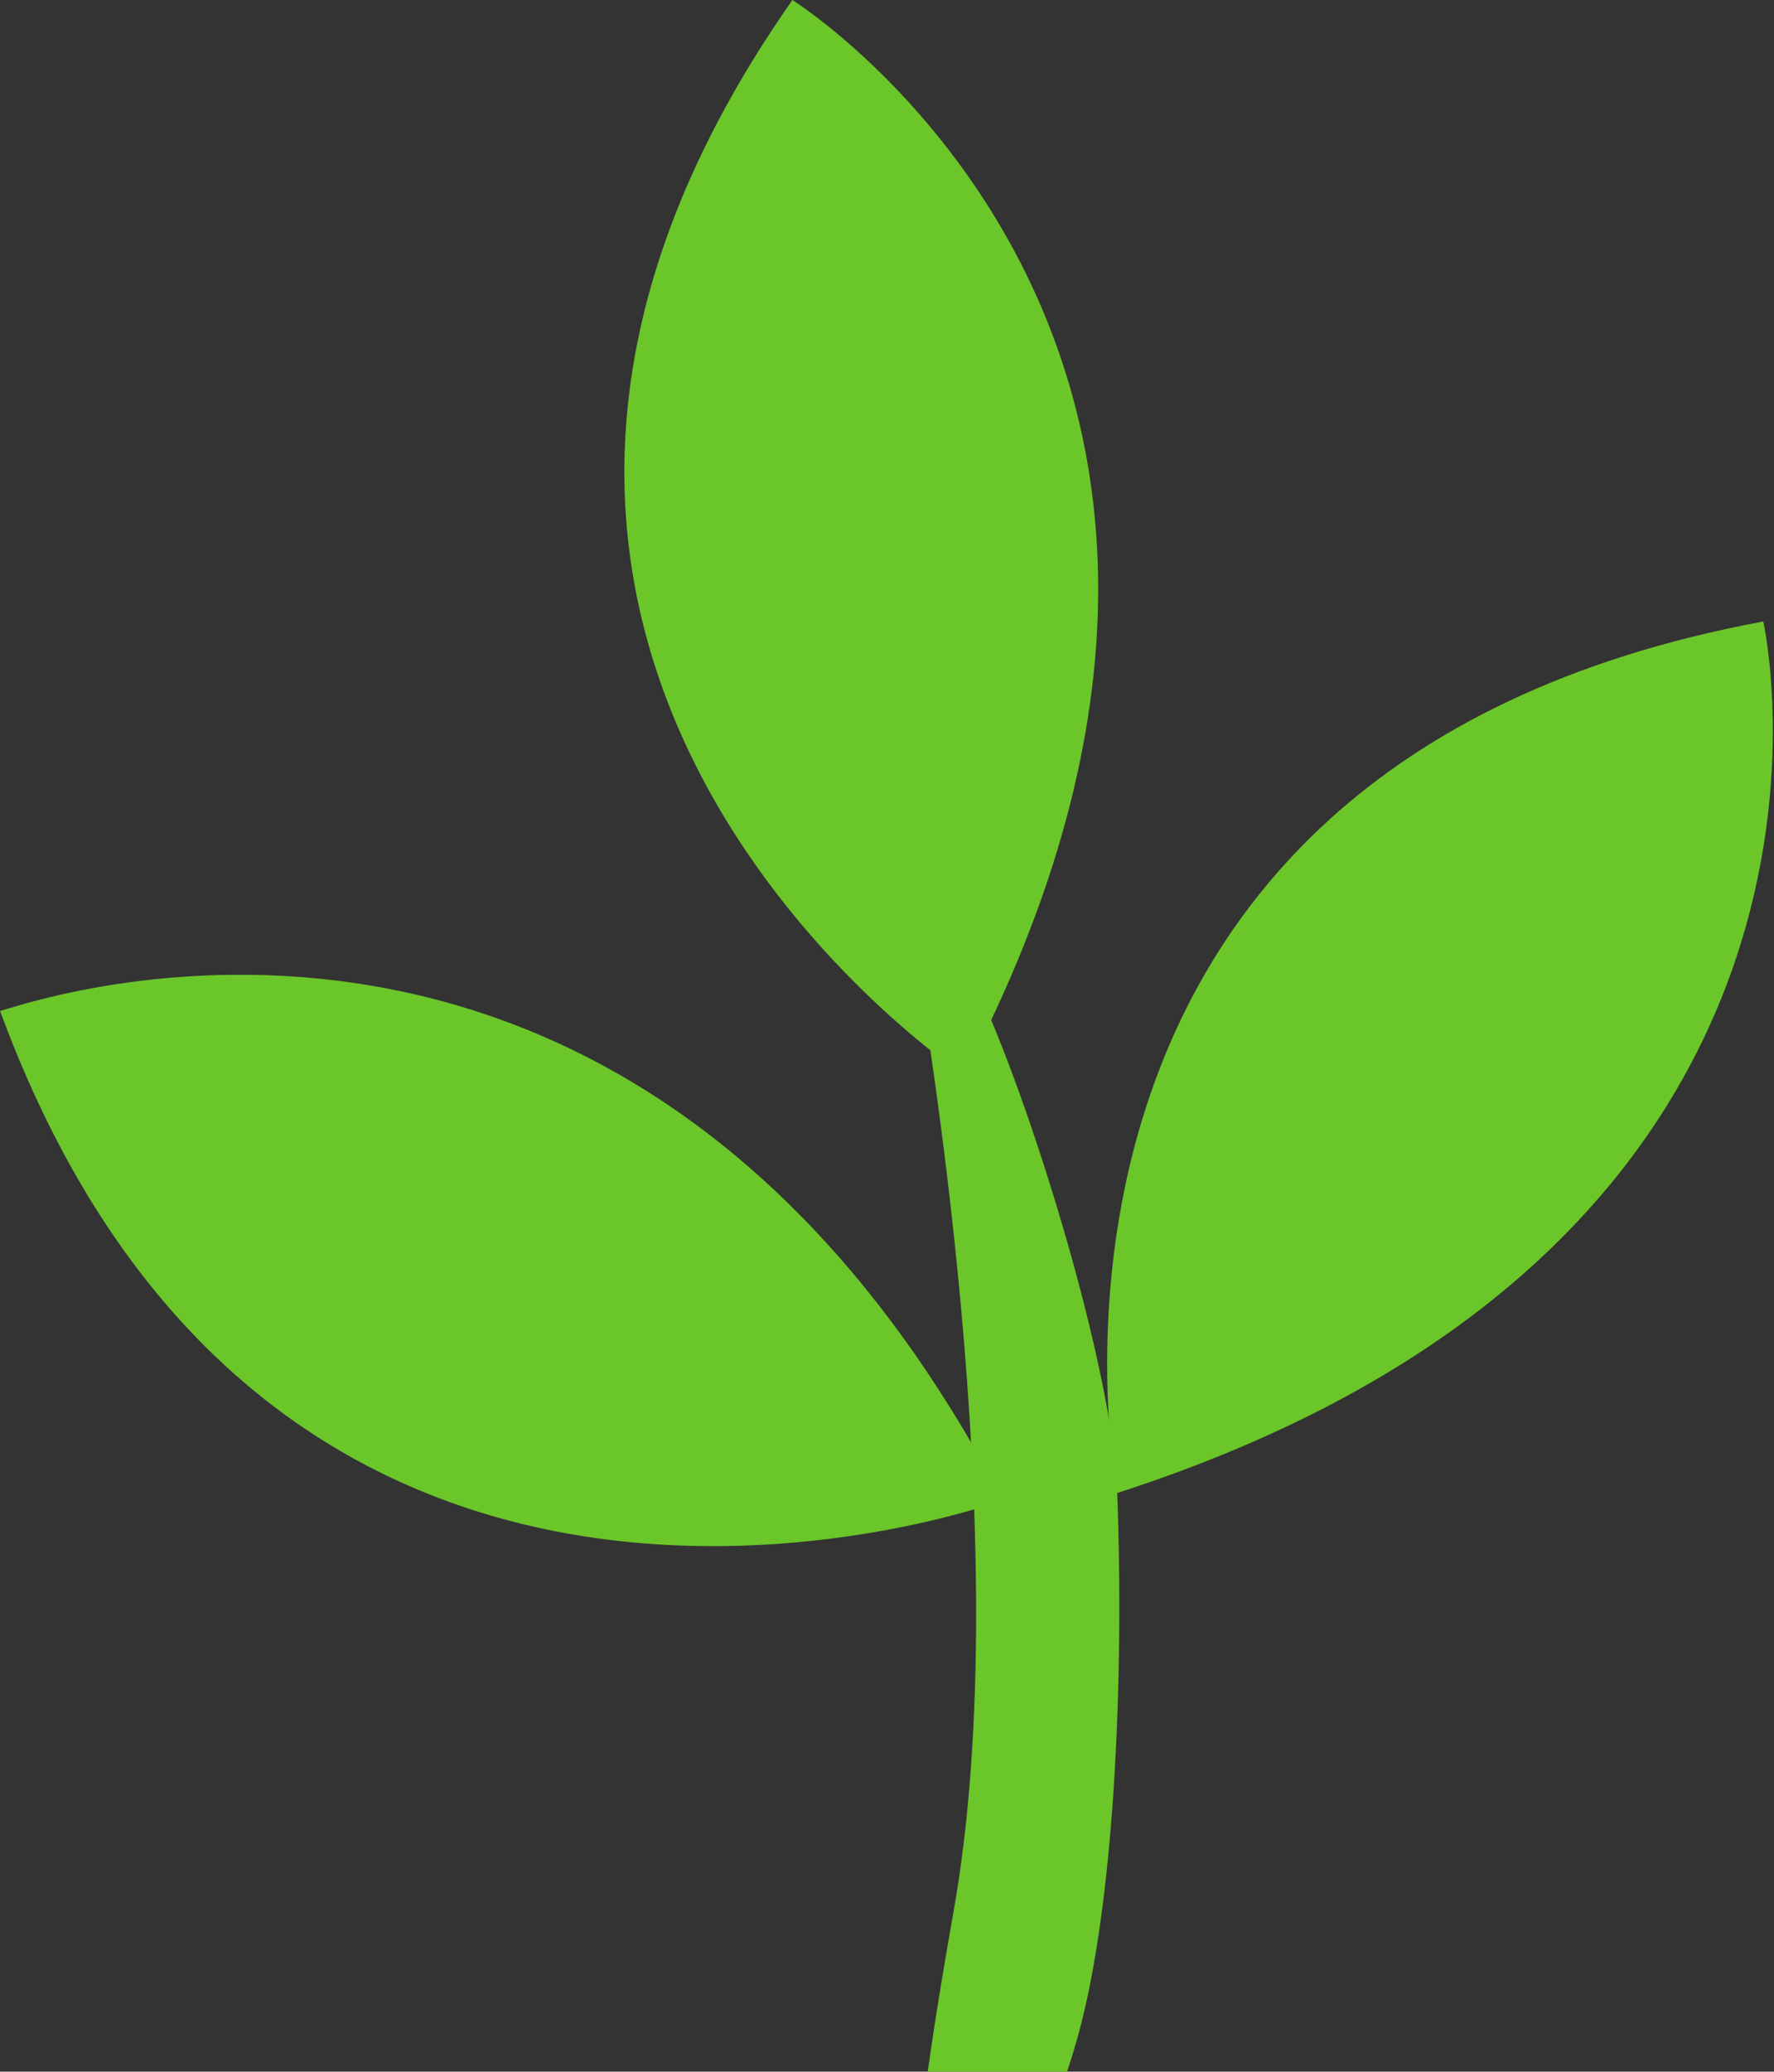 <?xml version="1.0" encoding="utf-8"?>
<!-- Generator: Adobe Illustrator 23.0.1, SVG Export Plug-In . SVG Version: 6.00 Build 0)  -->
<svg version="1.1" xmlns="http://www.w3.org/2000/svg" xmlns:xlink="http://www.w3.org/1999/xlink" x="0px" y="0px" width="49.7px"
	 height="58px" viewBox="0 0 49.7 58" style="enable-background:new 0 0 49.7 58;" xml:space="preserve">
<rect x="0" y="0" width="49.7" height="58" fill="#333333" stroke="none"/>
<style type="text/css">
	.st0{fill:#FFFFFF;}
	.st1{clip-path:url(#SVGID_2_);}
	.st2{fill:#6BC62A;}
	.st3{clip-path:url(#SVGID_4_);}
	.st4{fill:none;stroke:#7A6356;stroke-width:3;stroke-linecap:round;stroke-linejoin:round;stroke-miterlimit:10;}
	.st5{fill:#7A6356;}
	.st6{fill:#FFFFFF;stroke:#7A6356;stroke-width:3;stroke-linecap:round;stroke-linejoin:round;stroke-miterlimit:10;}
	.st7{fill:#009380;}
	.st8{fill:url(#SVGID_5_);}
	.st9{fill:url(#SVGID_6_);}
	.st10{fill:#A60C17;}
	.st11{fill:url(#SVGID_7_);}
	.st12{fill:#E02229;}
	.st13{opacity:0.88;fill:#D50000;enable-background:new    ;}
	.st14{fill:url(#SVGID_8_);}
	.st15{fill:#491B02;}
	.st16{fill:url(#SVGID_9_);}
	.st17{fill:url(#SVGID_10_);}
	.st18{fill:url(#SVGID_11_);}
	.st19{fill:#680200;}
	.st20{fill:#A30B05;}
	.st21{fill:#FF5B56;}
	.st22{fill:#A40000;}
	.st23{opacity:0.5;fill:#D50000;enable-background:new    ;}
	.st24{fill:#6A1100;}
	.st25{opacity:0.43;fill:#FFFFFF;enable-background:new    ;}
	.st26{fill:#006325;}
	.st27{fill:#004B25;}
	.st28{fill:url(#SVGID_12_);}
	.st29{fill:url(#SVGID_13_);}
	.st30{fill:#00923D;}
	.st31{opacity:0.4;fill:#006830;enable-background:new    ;}
	.st32{fill:#006830;}
	.st33{fill:url(#SVGID_14_);}
	.st34{fill:#D6E000;}
	.st35{opacity:0.5;fill:#00923D;enable-background:new    ;}
	.st36{fill:none;stroke:#000000;stroke-width:2;stroke-linecap:round;stroke-linejoin:round;stroke-miterlimit:10;}
	.st37{fill:#00962B;}
	.st38{fill:url(#SVGID_15_);}
	.st39{fill:url(#SVGID_16_);}
	.st40{fill:url(#SVGID_17_);}
	.st41{fill:url(#SVGID_18_);}
	.st42{fill:url(#SVGID_19_);}
	.st43{fill:url(#SVGID_20_);}
	.st44{fill:url(#SVGID_21_);}
	.st45{clip-path:url(#SVGID_23_);}
	.st46{fill:url(#SVGID_24_);}
	.st47{fill:url(#SVGID_25_);}
	.st48{fill:url(#SVGID_26_);}
	.st49{clip-path:url(#SVGID_28_);}
	.st50{fill:url(#SVGID_29_);}
	.st51{fill:url(#SVGID_30_);}
	.st52{fill:url(#SVGID_31_);}
</style>
<g id="Layer_2">
	<rect x="-1243" y="-441.9" class="st0" width="1146.2" height="404.9"/>
</g>
<g id="green">
	<g>
		<defs>
			<rect id="SVGID_1_" x="-581.3" y="-232.6" width="49.7" height="58"/>
		</defs>
		<clipPath id="SVGID_2_">
			<use xlink:href="#SVGID_1_"  style="overflow:visible;"/>
		</clipPath>
		<g class="st1">
			<path class="st2" d="M-550-190.8c0,0-4-20.3,18.1-24.4C-531.9-215.2-528-197.9-550-190.8z"/>
			<path class="st2" d="M-553.2-190.6c0,0-20.3,7.5-28.1-13.7C-581.3-204.2-563.9-211-553.2-190.6z"/>
			<path class="st2" d="M-554.3-202.5c0,0-17.7-11.7-4.8-30.1C-559.1-232.6-543.6-223-554.3-202.5z"/>
			<g>
				<path class="st2" d="M-555.5-205.1c0,0,0.4-2.1,1.3-0.4c1.6,3.1,4.1,11.2,4.2,14.7c0.2,5.4-0.1,11.6-1.1,15.2
					c-1,3.6-2.8,6.5-4.5,8.3c-1.6,1.8-3,2.5-3.1,2.4c-0.1-0.1,1-1.1,2.4-2.9c1.4-1.8-0.5,1.2,1.7-11.2
					C-552.7-189.5-555.6-205.1-555.5-205.1z"/>
			</g>
		</g>
	</g>
	<g>
		<defs>
			<rect id="SVGID_3_" width="49.7" height="58"/>
		</defs>
		<clipPath id="SVGID_4_">
			<use xlink:href="#SVGID_3_"  style="overflow:visible;"/>
		</clipPath>
		<g class="st3">
			<path class="st2" d="M31.3,41.8c0,0-4-20.3,18.1-24.4C49.4,17.4,53.3,34.7,31.3,41.8z"/>
			<path class="st2" d="M28.1,42c0,0-20.3,7.5-28.1-13.7C0,28.4,17.4,21.6,28.1,42z"/>
			<path class="st2" d="M27,30.1c0,0-17.7-11.7-4.8-30.1C22.2,0,37.7,9.7,27,30.1z"/>
			<g>
				<path class="st2" d="M25.8,27.5c0,0,0.4-2.1,1.3-0.4c1.6,3.1,4.1,11.2,4.2,14.7c0.2,5.4-0.1,11.6-1.1,15.2
					c-1,3.6-2.8,6.5-4.5,8.3c-1.6,1.8-3,2.5-3.1,2.4c-0.1-0.1,1-1.1,2.4-2.9c1.4-1.8-0.5,1.2,1.7-11.2
					C28.6,43.1,25.7,27.5,25.8,27.5z"/>
			</g>
		</g>
	</g>
</g>
<g id="fire">
</g>
<g id="Layer_1">
	<line class="st4" x1="-770.3" y1="-283" x2="-552.7" y2="-283"/>
	<circle class="st5" cx="-661.5" cy="-306.3" r="3.8"/>
	<path class="st5" d="M-654.2-326.7c-3.4-4.1-5.8-11.8-6.9-15.2c-0.1-0.5-0.8-0.5-1,0c-0.8,3-2.9,9.3-6.9,14.7
		c-3.7,5,0.4,12.3,7.3,12.3c0,0,0,0,0.1,0c0,0,0,0,0.1,0C-654.7-314.9-650.3-321.9-654.2-326.7z M-660.8-317.9
		c-3.4,0.6-6.2-2.3-5.7-5.7c0.3-2,2-3.7,4-4c3.4-0.6,6.2,2.3,5.7,5.7C-657.1-319.9-658.7-318.2-660.8-317.9z"/>
	<line class="st4" x1="-661.5" y1="-283" x2="-661.5" y2="-316.1"/>
	<circle class="st6" cx="-661.5" cy="-283.5" r="12"/>
	<g>
		<path class="st7" d="M-600.6-173.1c9.5,17.3,27,28.8,47,28.8s37.5-11.6,47-28.8H-600.6z"/>
		<polygon class="st4" points="-553.6,-281.3 -600.9,-173.1 -506.3,-173.1 		"/>
		<circle class="st2" cx="-553.6" cy="-281.9" r="6.5"/>
	</g>
	<g>
		<linearGradient id="SVGID_5_" gradientUnits="userSpaceOnUse" x1="-816.408" y1="-158.661" x2="-722.473" y2="-158.661">
			<stop  offset="0" style="stop-color:#FF3A2D"/>
			<stop  offset="1" style="stop-color:#D50000"/>
		</linearGradient>
		<path class="st8" d="M-816.4-173.1c9.5,17.3,27,28.8,47,28.8s37.5-11.6,47-28.8H-816.4z"/>
		<polygon class="st4" points="-769.4,-281.3 -816.8,-173.1 -722.1,-173.1 		"/>
		<linearGradient id="SVGID_6_" gradientUnits="userSpaceOnUse" x1="-775.968" y1="-281.867" x2="-762.913" y2="-281.867">
			<stop  offset="0" style="stop-color:#FF3A2D"/>
			<stop  offset="1" style="stop-color:#D50000"/>
		</linearGradient>
		<circle class="st9" cx="-769.4" cy="-281.9" r="6.5"/>
	</g>
	<g>
		<path class="st10" d="M-953.8-234.9c0,0-0.2-1.8-9.7-1.8c-4.9,0-10.3-1.8-10.9-6.7c-1.1-8.8,9.7-19.4,22.5-29.1
			c12.8-9.7-29.1-16.4-37.6-12.1c-8.5,4.2-27.9,36.4-28.5,44.3c-0.6,7.9,10.9,20,10.9,20l14.6-3L-953.8-234.9z"/>
		<path class="st10" d="M-1058.8-183.9c-0.7-1.8-0.8-18.3,1.2-17.6s13,0.3,13,0.3s-15-17.2-12.4-18.5c2.7-1.3,23.9-1.3,22.7-4.4
			c-1.2-3-22.4-8.8-19.8-10.1c2.6-1.3,9.7-14.2,9.7-14.2s-18.6-1.4-16.9-2.6c1.7-1.2,11.5-10.2,11.5-10.2l-13.4-12.9l13.3-6.1
			c0,0-7-15-5.2-15.2l26.7,2.2l6.7,99L-1058.8-183.9"/>
		<path class="st10" d="M-1058.8-183.9l-10.3-9.1l-8.6,16l-2.9-15.4l-14.2,3.1l-4-11l-6.7,6.7c0,0,20,20,26.7,25.5
			c6.7,5.5,27.3,3,27.3,3L-1058.8-183.9z"/>
		
			<linearGradient id="SVGID_7_" gradientUnits="userSpaceOnUse" x1="-966.149" y1="762.853" x2="-880.068" y2="762.853" gradientTransform="matrix(0.991 -0.137 -0.137 -0.991 54.606 363.445)">
			<stop  offset="0" style="stop-color:#E6E6E6"/>
			<stop  offset="1" style="stop-color:#FF9300"/>
		</linearGradient>
		<path class="st11" d="M-994.9-246.6l6.1,2.8l-1.1-8.2l7.5,3.8l-1-7.9c0,0,6.2,2.3,7.2,1.8s2.9-7.1,2.9-7.1l4.4,2.2l1.7-5.4l5,4.7
			l2.4-5.5l4.3,0.9l1-6.2l8.7,3.6l2.2-7.2l6.1,4.4l0.1-9.2c0,0,8.2,7.2,8,6c-0.1-1.2-0.9-8.7-0.9-8.7s8.5,5.5,8.2,4.8
			c-0.3-0.7-3-12.1-3-12.1l-8.9-0.2l-71.5,37.6L-994.9-246.6z"/>
		<path class="st12" d="M-994.4-158.6c0,0-6.7,16.7-7.3,20.4c-0.6,3.6,9.3,5.3,10.2,7.9c0.9,2.6-6.4,1.2-6.4,1.2s-2.5,2.4-4.8,1.8
			c-1.5-0.4-8.3-0.9-12.9-1.3c-2.3-0.2-4-2.3-3.7-4.6l2.8-20.3C-1016.5-153.4-995.8-168-994.4-158.6z"/>
		<path class="st13" d="M-1018.7-138c0,0,9.1-7.5,14.6-9.3s3.9,4.2,3.9,4.2l5.8-15.7c0,0-19.7,3.1-20.2,3.7s-3.1,5.1-3.1,5.1
			L-1018.7-138z"/>
		<g>
			
				<linearGradient id="SVGID_8_" gradientUnits="userSpaceOnUse" x1="-1073.25" y1="729.886" x2="-879.802" y2="729.886" gradientTransform="matrix(0.991 -0.137 -0.137 -0.991 54.606 363.445)">
				<stop  offset="0" style="stop-color:#FF3A2D"/>
				<stop  offset="1" style="stop-color:#D50000"/>
			</linearGradient>
			<path class="st14" d="M-995.4-195.9c1.7,5.6,5.9,17.6,6.8,26.4c0.9,8.8-6.6,16.7-14.7,19.3c-8.1,2.6-12.6,3.3-19.9,5.6
				c-4.1,3.9-8.9,7.3-12.7,11.7c5.1,0.9,11.6,2,15,6.2c-1.6,1.7-3.4,2.8-5.6,3.1c-3.5,0.5-5.6,0.8-9.4,1.3
				c-2.6,0.3-6.9-0.3-10.7-0.6c-2.8-0.2-4.9-2.6-5-5.4c-0.1-5.1,0.4-9.7-0.1-15.3c-25.1-1.8-37.8-29.4-53.9-50
				c10.2-0.6,23.3,17.4,33.4,17s31.8-29,35.4-39.2s-8.8-26.3-13.5-40.4c-4.7-14.2-7.7-24.6,10-38.1c17.7-13.5,65.5-48,82.3-36.3
				c16.8,11.8,41.6,33.9,31.9,45.2c-9.6,11.3-72.3,27.4-74.2,47.4c-1.9,20,4.4,12.1,12.5,9.4c7.4-2.4,29.2-11.4,34-6.5
				c4.8,4.9-12.7,8.4-27.8,11.8c-14.3,3.2-19.3,10.1-20.9,10.3c-1.6,0.2,3.9,6.8,4.8,9.6C-996.6-200.7-997.1-201.4-995.4-195.9z"/>
		</g>
		<path class="st15" d="M-996.3-128.8c0,0-0.6-4.1,1-4c1.6,0.1,4.6,1.9,5.2,3.1C-989.6-128.5-996.3-128.8-996.3-128.8z"/>
		<path class="st15" d="M-1003.6-127.4c0,0-0.6-3.5,1.8-3.5c2.4,0,5.5,1.2,6.1,3C-995.1-126.1-1003.6-127.4-1003.6-127.4z"/>
		<path class="st15" d="M-1024.3-124.7c0,0-0.6-4.1,1-4s4.6,1.9,5.2,3.1C-1017.5-124.4-1024.3-124.7-1024.3-124.7z"/>
		<path class="st15" d="M-1031.5-123.3c0,0-0.6-3.5,1.8-3.5s5.5,1.2,6.1,3C-1023-122-1031.5-123.3-1031.5-123.3z"/>
		<path class="st13" d="M-1023-145c0,0-27.3,1.2-28.5,0.6c-1.2-0.6,0.4,10.9,0.2,13.3s4.7-3.6,13.8-6.6
			C-1028.4-140.7-1023-145-1023-145z"/>
		<g>
			
				<linearGradient id="SVGID_9_" gradientUnits="userSpaceOnUse" x1="-947.683" y1="416.489" x2="-844.619" y2="416.489" gradientTransform="matrix(0.993 -0.116 -0.101 -0.863 20.612 -0.674)">
				<stop  offset="0.152" style="stop-color:#FF3A2D"/>
				<stop  offset="0.191" style="stop-color:#FF462A"/>
				<stop  offset="0.402" style="stop-color:#FF811B"/>
				<stop  offset="0.595" style="stop-color:#FFB00F"/>
				<stop  offset="0.766" style="stop-color:#FFD207"/>
				<stop  offset="0.906" style="stop-color:#FFE702"/>
				<stop  offset="1" style="stop-color:#FFEE00"/>
			</linearGradient>
			<path class="st16" d="M-962.9-251.8c0-0.1,0-0.2,0.1-0.2c1.9-0.9,27.6-13.6,37-15.2c11.3-1.9,21-0.7,26.6-5.5
				c3.9-3.3,4.4-6.3,4.4-7.6c0-0.2,0.3-0.3,0.4-0.1c1.2,1.9,4.1,7.3,1.8,10.5c-2.1,2.9-4.6,5.3-6.1,6.5c-0.2,0.2,0,0.4,0.2,0.3
				c3-1.4,10.5-4.8,14.8-5.6c7.6-1.4,18.1,1.6,22.8,4.2c0.6,0.3,0.4,1.2-0.3,1.3c-3.4,0.3-10.2,1.4-13.7,5.3
				c-4.8,5.3-21.6,27-40.1,23.6C-933.3-237.6-962.7-246.3-962.9-251.8z"/>
			
				<linearGradient id="SVGID_10_" gradientUnits="userSpaceOnUse" x1="-942.249" y1="411.517" x2="-876.307" y2="411.517" gradientTransform="matrix(0.993 -0.116 -0.101 -0.863 20.612 -0.674)">
				<stop  offset="0.152" style="stop-color:#FF5A19"/>
				<stop  offset="1" style="stop-color:#FFEE00"/>
			</linearGradient>
			<path class="st17" d="M-957.3-250.7c0,0,30-12.5,42.3-8.4c12.3,4.1,13.7,10,20.7,8c11.3-3.3-8.6,10.3-20.6,8.6
				C-926.9-244.3-957.3-250.7-957.3-250.7z"/>
			
				<linearGradient id="SVGID_11_" gradientUnits="userSpaceOnUse" x1="-940.456" y1="412.293" x2="-889.958" y2="412.293" gradientTransform="matrix(0.993 -0.116 -0.101 -0.863 20.612 -0.674)">
				<stop  offset="0.152" style="stop-color:#FFB02A"/>
				<stop  offset="0.939" style="stop-color:#FFEE00"/>
			</linearGradient>
			<path class="st18" d="M-955.5-251c0,0,21.5-5.6,28.8-5.6c7.3-0.1,10.6,2.3,16.2,4.3c1.3,0.5,4.3,1,5.8,1.3c0.3,0,0.3,0.4,0.1,0.5
				c-2.1,1-8.4,3.9-14.4,4.9C-926.5-244.3-955.5-251-955.5-251z"/>
		</g>
		<g>
			<path class="st19" d="M-1001.4-263.4c0,0-3.2-1.9-6.4-2.4c-3.2-0.5-8.1-0.6-8.1-0.6l1.7-0.9c0,0-0.7-0.2-1.5-1.1
				c-0.7-0.7-1.8-3.1-1.8-3.1s3.5,0.4,7.4,0.8c5.5,0.7,8.2,3.8,8.2,3.8h-1.1C-1003-266.8-1001.6-264.7-1001.4-263.4z"/>
			<path class="st20" d="M-1003.4-267.6c0,0-1.6-1.5-4.8-2.3c-3.2-0.8-7-0.9-7-0.9l2.7,1l-3.2-0.5c0,0,1.7,1,4.9,1.6
				c3.2,0.6,7.3,2.3,7.3,2.3l-0.8-1.4L-1003.4-267.6z"/>
		</g>
		<path class="st10" d="M-1002.3-204.6c0,0,0.8,0.3,5.4,0.6s6-7.3,9-8s1.1,5.9,1.6,6.6c0.4,0.7,1.5-4.1,1.5-4.1s0.1,4.3,0.8,3.9
			c0.7-0.4,1-5.4,1-5.4s1.2,8.3,2.1,2.5c1-5.8-3.4-7.7-6.1-8.6c-2.7-0.9-6.9,7.1-9.6,7.8c-2.6,0.6-6.7-2.8-6.7-2.8L-1002.3-204.6z"
			/>
		<g>
			<circle cx="-1007.7" cy="-258.3" r="4.2"/>
			<circle class="st0" cx="-1007.4" cy="-259.1" r="1.5"/>
			<circle class="st0" cx="-1009" cy="-256.6" r="0.7"/>
		</g>
		<path class="st10" d="M-1027.4-198.9c0,0,0.8,0.1,5.3-1s3.5-8.8,6.1-10.3c2.6-1.5,2.8,5.3,3.5,5.9c0.6,0.6,0.2-4.4,0.2-4.4
			s1.4,4.1,1.9,3.5c0.6-0.6-0.7-5.5-0.7-5.5s3.6,7.5,2.8,1.7c-0.8-5.8-5.5-6.3-8.4-6.3c-2.9,0-4.5,8.9-6.8,10.3
			c-2.3,1.4-7.3-0.6-7.3-0.6L-1027.4-198.9z"/>
		<g>
			<path class="st21" d="M-961.1-292.4c3.2,6.1,7.8,10.1,10.2,8.8c2.5-1.3,1.9-7.3-1.3-13.4c-3.2-6.1-7.8-10.1-10.2-8.8
				C-964.8-304.5-964.2-298.5-961.1-292.4z"/>
			<path class="st22" d="M-962-291.8c3.2,6.1,7.8,10.1,10.2,8.8c2.5-1.3,1.9-7.3-1.3-13.4c-3.2-6.1-7.8-10.1-10.2-8.8
				C-965.8-303.9-965.2-297.9-962-291.8z"/>
		</g>
		<g>
			<path class="st21" d="M-945.3-305.3c2.5,4.7,6,7.8,7.9,6.8c1.9-1,1.5-5.7-1-10.4c-2.5-4.7-6-7.8-7.9-6.8
				C-948.2-314.7-947.8-310.1-945.3-305.3z"/>
			<path class="st22" d="M-946.1-304.8c2.5,4.7,6,7.8,7.9,6.8c1.9-1,1.5-5.7-1-10.4c-2.5-4.7-6-7.8-7.9-6.8
				C-949-314.2-948.5-309.6-946.1-304.8z"/>
		</g>
		<g>
			<path class="st23" d="M-959.6-311.5c0,0-4.8-2.5-8.6-0.4c-7.2,4-2.9,14.8-2.9,14.8s-2.3-6.3,4.9-12.2
				C-962.5-312.1-959.6-311.5-959.6-311.5z"/>
			<path class="st24" d="M-959.6-311.5c0,0-5.4,0.7-9.3,5.9c-3.9,5.2-1.2,11-1.2,11s-3.4-6,0.1-11.4
				C-966.5-311.5-959.6-311.5-959.6-311.5z"/>
			<path class="st25" d="M-961.5-309.9c0,0-5.8,3.5-6.8,8.9c-1,5.4,1.9,9.4,1.9,9.4s-4-3.6-3.5-9.5
				C-969.3-307.2-961.5-309.9-961.5-309.9z"/>
		</g>
		<g>
			<path class="st23" d="M-946.1-319c0,0-2.8-1.5-5.1-0.2c-4.3,2.4-1.7,8.8-1.7,8.8s-1.3-3.7,2.9-7.2
				C-947.8-319.4-946.1-319-946.1-319z"/>
			<path class="st24" d="M-946.1-319c0,0-3.2,0.4-5.5,3.5c-2.3,3.1-0.7,6.5-0.7,6.5s-2-3.6,0.1-6.8C-950.2-319-946.1-319-946.1-319z
				"/>
			<path class="st25" d="M-947.3-318c0,0-3.4,2-4,5.2c-0.6,3.2,1.2,5.6,1.2,5.6s-2.4-2.2-2.1-5.6C-951.8-316.4-947.3-318-947.3-318z
				"/>
		</g>
		<path class="st10" d="M-1040-294.4c0,0,11.5-10.3,32.2-19.4c19.7-8.7,29.7-9.1,29.7-9.1s-4.9-12.7,6.7-17.6
			c11.6-4.9-11.5-12.1-22.5,0c-6.9,7.7-10.3-6.7-10.3-6.7l-9.1,21.9l-12.1-3.6l-3.6,18.8l-13.4,1.2L-1040-294.4z"/>
	</g>
	<g>
		<g>
			<path class="st26" d="M-347.7-194.3c0,0-21.9-3.7-22.9,0.4c-0.7,2.9,23.4,2.8,23.4,2.8L-347.7-194.3z"/>
			<path class="st26" d="M-367.7-197.7c0,0-5.9-7.3-6.6-5.1s2.1,5.7,2.1,5.7s-8.1-3.6-9.1-2.4s7.9,4.1,7.4,4.2s-8.8-0.6-8.5,0.6
				c0.2,1.2,8.1,1.3,8.2,1.8s-7.7,1.2-7.2,2.1c0.4,0.9,7.4,0.1,8.2,0.2c0.8,0.1-4.9,2.4-4.5,3.4c0.4,0.9,5.4-1.3,6.3-1.9
				c0.9-0.7,5-0.4,6.5-1.7s0.9-4.5,0-5.3C-365.8-197-367.7-197.7-367.7-197.7z"/>
		</g>
		<path class="st27" d="M-388.3-248.7c4.9,0,12.8,0.5,16.6-1.6c7.7-4.4-14.5-13.5-27.3-23.3c-12.8-9.8,29.1-16.4,37.6-12.1
			s37.7,28.6,38.3,36.5c0.6,7.9-20.7,27.9-20.7,27.9l-14.6-3C-358.3-224.4-397.8-248.7-388.3-248.7z"/>
		
			<linearGradient id="SVGID_12_" gradientUnits="userSpaceOnUse" x1="-397.326" y1="568.813" x2="-349.108" y2="520.595" gradientTransform="matrix(1 0 0 -1 0 276.802)">
			<stop  offset="0" style="stop-color:#FFC76D"/>
			<stop  offset="1" style="stop-color:#E8E3E0"/>
		</linearGradient>
		<path class="st28" d="M-409.3-280.1c0,0-1.5,4.1,0.6,4.6s4.3-1.1,4.3-1.1s-1.1,8.6,1.6,7.5s4.8-2.6,4.8-2.6s-1,5.9,1.6,6.4
			c2.7,0.5,5.4-2.8,5.4-2.8s0,7.1,2.6,7.1s5.7-3.2,5.7-3.2s-2.5,5.3,1.8,5.9c4.3,0.5,5.4-1.6,5.4-1.6s0.5,4.4,3.2,4.8
			c3.7,0.5,5.1-1.9,5.1-1.9s3,4,4,3.5c1.1-0.5,5.9-2.7,5.9-2.7s-0.5,3.7,2.1,3.7s7-3.7,7-3.7s0,3.7,2.1,3.2s3.7-3.7,3.7-3.7
			s1.1,2.7,3.2,2.1c2.1-0.5,4.3-4.3,4.3-4.3L-409.3-280.1z"/>
		
			<linearGradient id="SVGID_13_" gradientUnits="userSpaceOnUse" x1="-431.868" y1="387.381" x2="-372.583" y2="381.206" gradientTransform="matrix(1 2.982325e-02 2.982325e-02 -1 29.396 157.335)">
			<stop  offset="0" style="stop-color:#FFC76D"/>
			<stop  offset="1" style="stop-color:#E8E3E0"/>
		</linearGradient>
		<path class="st29" d="M-331.6-235.9c0,0-3.2-7.5-6.4-5.4c-2.9,1.9-1.6,4.3-1.6,4.3s-1.6-3.7-3.7-2.1c-2.1,1.6-2.1,4.3-2.1,4.3
			s-1-5.3-3.7-3.2c-2.7,2.1-2.8,5.1-2.8,5.1s0.2-5.6-2.5-4.6s-2.2,2.8-2.2,2.8s-0.4-4.4-3.1-3.4s-3.3,2.1-3.3,2.1s-0.9-5.2-3.1-3.2
			c-2.2,2.1-2.7,2.5-2.7,2.5s0.6-5.1-2.1-4.6s-3.7,1.7-3.7,1.7s1.6-3.8-1.6-3.9c-3.2-0.1-3,1.9-3,1.9s0.4-6.1-2.3-4.1
			c-2.7,2.1-3,2.3-3,2.3s4.3-8.3,0.9-8.2c-3.4,0.1-3.8,5.4-3.8,5.4s1.6-7.5-0.5-7s-1.2,5.4-1.2,5.4s10.9,10.6,11.9,11.2
			c1,0.6,41.4,12,41.4,12L-331.6-235.9z"/>
		<g>
			<path class="st30" d="M-350.3-155.8c0,0,6.7,16.7,7.4,20.4c0.6,3.6-9.3,5.4-10.2,8c-0.9,2.6,6.4,1.1,6.4,1.1s2.5,2.4,4.8,1.8
				c1.5-0.4,8.3-1,12.9-1.3c2.3-0.2,4-2.3,3.7-4.6l-2.8-20.2C-328.2-150.7-349-165.2-350.3-155.8z"/>
			<path class="st31" d="M-326-135.3c0,0-9.1-7.5-14.6-9.3s-3.9,4.2-3.9,4.2l-5.8-15.7c0,0,19.7,3,20.2,3.6s3.1,5.1,3.1,5.1
				L-326-135.3z"/>
			<path class="st15" d="M-348.3-126c0,0,0.6-4.1-1-4s-4.6,1.9-5.2,3.1C-355.1-125.7-348.3-126-348.3-126z"/>
			<path class="st15" d="M-341.1-124.7c0,0,0.6-3.5-1.9-3.5c-2.4,0-5.5,1.2-6.1,3S-341.1-124.7-341.1-124.7z"/>
		</g>
		<path class="st32" d="M-298.9-177.5c0,0,9.1-22.2,6.4-23.6c-2.7-1.3-10.9-7.2-9.6-10.2c1.2-3,23.5-11.5,20.9-12.8
			c-2.7-1.3-9.6-16.6-9.6-16.6s23.3-5.9,21.6-7.1s-11.5-10.2-11.5-10.2l13.4-12.9l-13.3-6.1c0,0-4.4-13,0.9-16.8
			c5.4-3.7-24.6,1.1-24.6,1.1l-28.4,98"/>
		<path class="st32" d="M-301.1-179.7L-284-193l8.6,12.3l2.9-11.6l13.7,2l4.6-9.9l6.7,6.7c0,0-20,20-26.7,25.5s-27.3,3-27.3,3
			L-301.1-179.7z"/>
		
			<linearGradient id="SVGID_14_" gradientUnits="userSpaceOnUse" x1="-410.78" y1="503.068" x2="-247.58" y2="503.068" gradientTransform="matrix(1 0 0 -1 0 276.802)">
			<stop  offset="0" style="stop-color:#6BC62A"/>
			<stop  offset="1" style="stop-color:#00B53E"/>
		</linearGradient>
		<path class="st33" d="M-280.9-176.6c-31.9-3.1-29.2-27.7-20.1-43.2c0.1-0.1,0.1-0.2,0-0.3c12.8-13.2,26.4-39.3,23.1-48.9
			c-4.3-12.3-76.6-66.1-99.6-61.3c-23,4.8-33.3,48.5-33.3,48.5c4,15.2,49,32.2,68.8,26.5c7.7-2.3,13.5-3.7,16.9,2.9
			c1.8,3.5,0,8.1-18.2,15c-15.5,5.9-39.4-4.5-43.4-10.7c-3.4-5.4-12.9,2.5-3.8,10.1c6,5,20.4,13.9,43.8,20.4
			c-2.2,3.3-5.1,8.3-5.8,10.2c-1,2.8-4.1,8.9-5.9,14.5c-1.7,5.6-5.5,12.6-6.4,21.4c-0.9,8.8,6.9,18.9,14.9,21.5s12.6,3.3,19.9,5.6
			c4.1,3.9,8.9,7.3,12.7,11.7c-5.1,0.9-11.6,2-15,6.2c1.6,1.7,3.4,2.8,5.6,3.1c3.5,0.5,5.6,0.8,9.4,1.3c2.6,0.3,6.9-0.3,10.7-0.6
			c2.8-0.2,4.9-2.6,5-5.4c0.1-5.1-0.4-9.7,0.1-15.3c25.1-1.8,37.8-29.4,53.9-50C-257.7-194.2-270.9-175.6-280.9-176.6z"/>
		<g>
			<path class="st2" d="M-380.3-207.7c0,0-13.3-8.3-4.1-22.6C-384.3-230.4-372.8-223.5-380.3-207.7z"/>
			<path class="st2" d="M-382.3-205.7c0,0-5.8,14.9-21.5,8.3C-403.9-197.4-399.2-210.4-382.3-205.7z"/>
			<path class="st2" d="M-388.9-211.4c0,0-15.6,3.7-19.1-13C-408-224.4-394.7-227.9-388.9-211.4z"/>
			<g>
				<path class="st2" d="M-391-212.1c0-0.1,7.6,1.7,10.7,4.4s6.3,6.1,7.8,8.5s2.1,5,2.2,6.8s-0.2,3-0.3,2.9c-0.1,0-0.1-1.1-0.4-2.9
					c-0.3-1.7-3.9-4.5-5.3-6.7C-377.6-201.4-391-212-391-212.1z"/>
			</g>
		</g>
		<path class="st15" d="M-328.8-124.7c0,0,0.6-4.1-1-4s-4.6,1.9-5.2,3.1C-335.5-124.4-328.8-124.7-328.8-124.7z"/>
		<path class="st15" d="M-321.6-123.3c0,0,0.6-3.5-1.8-3.5s-5.5,1.2-6.1,3S-321.6-123.3-321.6-123.3z"/>
		<path class="st31" d="M-330-144.3c0,0,28.4-0.8,28.4,0.5c0,1.1-0.2,10.9,0,13.4s-4.8-4.2-13.9-7.3S-330-144.3-330-144.3z"/>
		<g>
			<g>
				<path class="st34" d="M-377-286c-3.2,6.1-7.8,10.1-10.2,8.8c-2.5-1.3-1.9-7.3,1.3-13.4c3.2-6.1,7.8-10.1,10.2-8.8
					C-373.3-298.1-373.8-292.1-377-286z"/>
				<path class="st27" d="M-376.1-285.3c-3.2,6.1-7.8,10.1-10.2,8.8c-2.5-1.3-1.9-7.3,1.3-13.4c3.2-6.1,7.8-10.1,10.2-8.8
					C-372.3-297.5-372.9-291.5-376.1-285.3z"/>
			</g>
			<g>
				<path class="st34" d="M-392.8-298.9c-2.5,4.7-6,7.8-7.9,6.8s-1.5-5.7,1-10.4c2.5-4.7,6-7.8,7.9-6.8
					C-389.8-308.3-390.3-303.6-392.8-298.9z"/>
				<path class="st27" d="M-392-298.4c-2.5,4.7-6,7.8-7.9,6.8s-1.5-5.7,1-10.4c2.5-4.7,6-7.8,7.9-6.8S-389.5-303.2-392-298.4z"/>
			</g>
			<g>
				<path class="st35" d="M-378.5-305.1c0,0,4.8-2.5,8.6-0.4c7.2,4,2.9,14.8,2.9,14.8s2.3-6.3-4.9-12.2
					C-375.5-305.7-378.5-305.1-378.5-305.1z"/>
				<path class="st32" d="M-378.5-305.1c0,0,5.4,0.7,9.3,5.9s1.2,11,1.2,11s3.4-6-0.1-11.4C-371.5-305.1-378.5-305.1-378.5-305.1z"
					/>
				<path class="st25" d="M-376.5-303.4c0,0,5.8,3.5,6.8,8.9c1,5.4-1.9,9.4-1.9,9.4s4-3.6,3.5-9.5
					C-368.8-300.8-376.5-303.4-376.5-303.4z"/>
			</g>
			<g>
				<path class="st35" d="M-392-312.6c0,0,2.8-1.5,5.1-0.2c4.3,2.4,1.7,8.8,1.7,8.8s1.3-3.7-2.9-7.2C-390.2-313-392-312.6-392-312.6
					z"/>
				<path class="st32" d="M-392-312.6c0,0,3.2,0.4,5.5,3.5s0.7,6.5,0.7,6.5s2-3.6-0.1-6.8C-387.9-312.6-392-312.6-392-312.6z"/>
				<path class="st25" d="M-390.8-311.6c0,0,3.4,2,4,5.2c0.6,3.2-1.2,5.6-1.2,5.6s2.4-2.2,2.1-5.6
					C-386.2-310-390.8-311.6-390.8-311.6z"/>
			</g>
		</g>
		<g>
			<g>
				<path class="st32" d="M-311-272.4c0,0,2.2,2.9,3,6.1c0.8,3.2,1.4,8,1.4,8l0.7-1.8c0,0,0.3,0.6,1.2,1.4c0.8,0.6,3.2,1.4,3.2,1.4
					s-0.7-3.4-1.6-7.3c-1.2-5.4-4.6-7.8-4.6-7.8l0.1,1.1C-307.5-271.2-309.7-272.3-311-272.4z"/>
				<path class="st30" d="M-306.6-270.9c0,0,1.7,1.5,2.8,4.6c1.1,3.1,1.6,6.9,1.6,6.9l-1.3-2.5l0.8,3.1c0,0-1.2-1.6-2.1-4.7
					c-0.9-3.2-3-7-3-7l1.5,0.7L-306.6-270.9z"/>
			</g>
			<path class="st36" d="M-316.8-265.4c0,0,7.6-0.9,5.3,6"/>
		</g>
		<g>
			<path class="st37" d="M-348.1-198c-4.2-0.3-22.5,2.5-22.2,6.7c0.2,2.9,23.2-4.4,23.2-4.4S-343.9-197.7-348.1-198z"/>
			<path class="st37" d="M-368.7-195.8c0,0-7.9-5.2-7.8-2.9c0.1,2.2,3.7,4.8,3.7,4.8s-8.8-1-9.4,0.5s8.8,1.6,8.3,1.8
				c-0.4,0.2-8.6,2-8,3.1s8.1-1.2,8.4-0.8c0.2,0.4-7,3.4-6.3,4.2s7.1-2.1,7.9-2.2c0.8-0.1-4,3.7-3.2,4.6c0.7,0.8,4.7-2.8,5.4-3.7
				s4.6-1.9,5.7-3.6c1.1-1.7-0.5-4.6-1.6-5.1S-368.7-195.8-368.7-195.8z"/>
		</g>
		<path class="st32" d="M-300-291c0,0-12.3-10.5-33-19.6c-19.7-8.7-33.4-12-33.4-12s0.1-19.7,18.7-24.1c9.1-2.1,24.5,3.8,22,4.8
			c-10.7,4.3-11.4,22.4-2.1,15c8-6.4,20.9,1.1,20.9,1.1s-13.1,8.2-8.6,9.1c5.4,1.1,18.6-2.5,15,1.6c-4.3,4.8-9.6,8.6-9.6,8.6
			s24.1-4.8,19.8,1.1C-294.6-299.5-300-291-300-291z"/>
	</g>
	<g>
		<g>
			<circle class="st5" cx="-27.3" cy="-399.6" r="3.8"/>
		</g>
		<g>
			<path class="st5" d="M-20-419.9c-3.4-4.1-5.8-11.8-6.9-15.2c-0.1-0.5-0.8-0.5-1,0c-0.8,3-2.9,9.3-6.9,14.7
				c-3.7,5,0.4,12.3,7.3,12.3c0,0,0,0,0.1,0c0,0,0,0,0.1,0C-20.5-408.2-16.1-415.1-20-419.9z M-26.6-411.2c-3.4,0.6-6.2-2.3-5.7-5.7
				c0.3-2,2-3.7,4-4c3.4-0.6,6.2,2.3,5.7,5.7C-22.9-413.2-24.5-411.5-26.6-411.2z"/>
		</g>
		<path class="st5" d="M-27.3-410.9c-0.8,0-1.5,0.7-1.5,1.5v19.3h3v-19.3C-25.8-410.2-26.5-410.9-27.3-410.9z"/>
	</g>
	<g>
		<path class="st5" d="M226.1-420.3H8.5c-0.8,0-1.5-0.7-1.5-1.5s0.7-1.5,1.5-1.5h217.6c0.8,0,1.5,0.7,1.5,1.5
			S226.9-420.3,226.1-420.3z"/>
	</g>
	<g>
		
			<linearGradient id="SVGID_15_" gradientUnits="userSpaceOnUse" x1="-813.981" y1="-478.184" x2="-741.489" y2="-478.184" gradientTransform="matrix(-3.274567e-02 -0.999 -0.869 2.845226e-02 -434.501 -1013.29)">
			<stop  offset="0.152" style="stop-color:#FF3A2D"/>
			<stop  offset="0.191" style="stop-color:#FF462A"/>
			<stop  offset="0.402" style="stop-color:#FF811B"/>
			<stop  offset="0.595" style="stop-color:#FFB00F"/>
			<stop  offset="0.766" style="stop-color:#FFD207"/>
			<stop  offset="0.906" style="stop-color:#FFE702"/>
			<stop  offset="1" style="stop-color:#FFEE00"/>
		</linearGradient>
		<path class="st38" d="M4.7-213.3c-0.1,0-0.1,0-0.1-0.1C4-214.7-8.9-229.8-8.5-241.3c0.4-12.1,2.8-27.1,3-29
			c0.3-3.5,4.5,11,5.3,12.1c0.1,0.1,0.3,0,0.3-0.1c-0.9-2.2-1.2-8.2-0.3-12.4c1-4.2,6.1-11.9,8.3-15c0.3-0.4,0.9-0.2,0.9,0.3
			c0,2.3,1,9.8,3.7,12.5c3.7,3.6,11.5,15.2,7.9,27.8C17-232.8,8.9-213.1,4.7-213.3z"/>
		
			<linearGradient id="SVGID_16_" gradientUnits="userSpaceOnUse" x1="-810.228" y1="-480.016" x2="-761.779" y2="-480.016" gradientTransform="matrix(-3.274567e-02 -0.999 -0.869 2.845226e-02 -434.501 -1013.29)">
			<stop  offset="0.152" style="stop-color:#FF5A19"/>
			<stop  offset="1" style="stop-color:#FFEE00"/>
		</linearGradient>
		<path class="st39" d="M5.9-217.1c0,0-7.6-21.5-3.8-29.7s5.4-12.2,4.3-17.1c-1.8-8,10.8,14.4,8.9,22.6
			C13.2-233.2,5.9-217.1,5.9-217.1z"/>
		
			<linearGradient id="SVGID_17_" gradientUnits="userSpaceOnUse" x1="-808.985" y1="-479.192" x2="-774.049" y2="-479.192" gradientTransform="matrix(-3.274567e-02 -0.999 -0.869 2.845226e-02 -434.501 -1013.29)">
			<stop  offset="0.152" style="stop-color:#FFB02A"/>
			<stop  offset="0.939" style="stop-color:#FFEE00"/>
		</linearGradient>
		<path class="st40" d="M5.8-218.3c0,0-2.9-15.1-2.5-20.2c0.3-5,2.3-7.2,4.1-10.9c0.4-0.9,1-2.9,1.3-3.9c0.1-0.2,0.3-0.2,0.4,0
			c0.7,1.5,2.5,6,2.8,10.2C12.5-237.9,5.8-218.3,5.8-218.3z"/>
	</g>
	<g>
		<linearGradient id="SVGID_18_" gradientUnits="userSpaceOnUse" x1="-40.108" y1="-213.613" x2="53.826" y2="-213.613">
			<stop  offset="0" style="stop-color:#FF3A2D"/>
			<stop  offset="1" style="stop-color:#D50000"/>
		</linearGradient>
		<path class="st41" d="M-40.1-228c9.5,17.3,27,28.8,47,28.8s37.5-11.6,47-28.8H-40.1z"/>
		<polygon class="st4" points="6.9,-336.3 -40.5,-228 54.2,-228 		"/>
		<linearGradient id="SVGID_19_" gradientUnits="userSpaceOnUse" x1="0.331" y1="-336.819" x2="13.386" y2="-336.819">
			<stop  offset="0" style="stop-color:#FF3A2D"/>
			<stop  offset="1" style="stop-color:#D50000"/>
		</linearGradient>
		<circle class="st42" cx="6.9" cy="-336.8" r="6.5"/>
	</g>
	<g>
		<path class="st2" d="M123.8-245.8c0,0-4-20.3,18.1-24.4C141.9-270.2,145.7-252.9,123.8-245.8z"/>
		<path class="st2" d="M120.6-245.5c0,0-20.3,7.5-28.1-13.7C92.5-259.2,109.8-266,120.6-245.5z"/>
		<path class="st2" d="M119.4-257.4c0,0-17.7-11.7-4.8-30.1C114.7-287.6,130.1-277.9,119.4-257.4z"/>
		<g>
			<path class="st2" d="M118.3-260.1c0,0,0.4-2.1,1.3-0.4c1.6,3.1,4.1,11.2,4.2,14.7c0.2,5.4-0.1,11.6-1.1,15.2
				c-1,3.6-2.8,6.5-4.5,8.3c-1.6,1.8-3,2.5-3.1,2.4c-0.1-0.1,1-1.1,2.4-2.9c1.4-1.8-0.5,1.2,1.7-11.2
				C121-244.5,118.2-260.1,118.3-260.1z"/>
		</g>
	</g>
	<g>
		<path class="st7" d="M73.2-228c9.5,17.3,27,28.8,47,28.8s37.5-11.6,47-28.8H73.2z"/>
		<polygon class="st4" points="120.2,-336.3 72.8,-228 167.5,-228 		"/>
		<circle class="st2" cx="120.2" cy="-336.8" r="6.5"/>
	</g>
	<g>
		<circle class="st0" cx="13.4" cy="-394.7" r="12"/>
		<path class="st5" d="M13.4-381.2c-7.4,0-13.5-6-13.5-13.5s6-13.5,13.5-13.5s13.5,6,13.5,13.5S20.8-381.2,13.4-381.2z M13.4-405.2
			c-5.8,0-10.5,4.7-10.5,10.5s4.7,10.5,10.5,10.5s10.5-4.7,10.5-10.5S19.2-405.2,13.4-405.2z"/>
	</g>
	<g>
		<polygon class="st4" points="6.5,-166.5 -40.8,-58.3 53.8,-58.3 		"/>
		<linearGradient id="SVGID_20_" gradientUnits="userSpaceOnUse" x1="0" y1="-167.042" x2="13.055" y2="-167.042">
			<stop  offset="0" style="stop-color:#FF3A2D"/>
			<stop  offset="1" style="stop-color:#D50000"/>
		</linearGradient>
		<circle class="st43" cx="6.5" cy="-167" r="6.5"/>
	</g>
	<g>
		<polygon class="st4" points="120.2,-166.5 72.8,-58.3 167.5,-58.3 		"/>
		<circle class="st2" cx="120.2" cy="-167" r="6.5"/>
	</g>
	<linearGradient id="SVGID_21_" gradientUnits="userSpaceOnUse" x1="-40.44" y1="-31.778" x2="53.495" y2="-31.778">
		<stop  offset="0" style="stop-color:#FF3A2D"/>
		<stop  offset="1" style="stop-color:#D50000"/>
	</linearGradient>
	<path class="st44" d="M-40.4-46.2c9.5,17.3,27,28.8,47,28.8s37.5-11.6,47-28.8H-40.4z"/>
	<path class="st7" d="M74.2-45.2c9.5,17.3,27,28.8,47,28.8s37.5-11.6,47-28.8H74.2z"/>
	<g>
		<defs>
			<rect id="SVGID_22_" x="-784.8" y="-231" width="30.1" height="56.3"/>
		</defs>
		<clipPath id="SVGID_23_">
			<use xlink:href="#SVGID_22_"  style="overflow:visible;"/>
		</clipPath>
		<g class="st45">
			
				<linearGradient id="SVGID_24_" gradientUnits="userSpaceOnUse" x1="-843.495" y1="416.437" x2="-771.003" y2="416.437" gradientTransform="matrix(-3.274567e-02 -0.999 -0.869 2.845226e-02 -434.501 -1013.29)">
				<stop  offset="0.152" style="stop-color:#FF3A2D"/>
				<stop  offset="0.191" style="stop-color:#FF462A"/>
				<stop  offset="0.402" style="stop-color:#FF811B"/>
				<stop  offset="0.595" style="stop-color:#FFB00F"/>
				<stop  offset="0.766" style="stop-color:#FFD207"/>
				<stop  offset="0.906" style="stop-color:#FFE702"/>
				<stop  offset="1" style="stop-color:#FFEE00"/>
			</linearGradient>
			<path class="st46" d="M-771.6-158.3c-0.1,0-0.1,0-0.1-0.1c-0.6-1.4-13.5-16.4-13.1-27.9c0.4-12.1,2.8-27.1,3-29
				c0.3-3.5,4.5,11,5.3,12.1c0.1,0.1,0.3,0,0.3-0.1c-0.9-2.2-1.2-8.2-0.3-12.4c1-4.2,6.1-11.9,8.3-15c0.3-0.4,0.9-0.2,0.9,0.3
				c0,2.3,1,9.8,3.7,12.5c3.7,3.6,11.5,15.2,7.9,27.8C-759.3-177.8-767.4-158.1-771.6-158.3z"/>
			
				<linearGradient id="SVGID_25_" gradientUnits="userSpaceOnUse" x1="-839.742" y1="414.605" x2="-791.293" y2="414.605" gradientTransform="matrix(-3.274567e-02 -0.999 -0.869 2.845226e-02 -434.501 -1013.29)">
				<stop  offset="0.152" style="stop-color:#FF5A19"/>
				<stop  offset="1" style="stop-color:#FFEE00"/>
			</linearGradient>
			<path class="st47" d="M-770.4-162.1c0,0-7.6-21.5-3.8-29.7c3.8-8.2,5.4-12.2,4.3-17.1c-1.8-8,10.8,14.4,8.9,22.6
				C-763.1-178.2-770.4-162.1-770.4-162.1z"/>
			
				<linearGradient id="SVGID_26_" gradientUnits="userSpaceOnUse" x1="-838.499" y1="415.429" x2="-803.563" y2="415.429" gradientTransform="matrix(-3.274567e-02 -0.999 -0.869 2.845226e-02 -434.501 -1013.29)">
				<stop  offset="0.152" style="stop-color:#FFB02A"/>
				<stop  offset="0.939" style="stop-color:#FFEE00"/>
			</linearGradient>
			<path class="st48" d="M-770.5-163.4c0,0-2.9-15.1-2.5-20.2c0.3-5,2.3-7.2,4.1-10.9c0.4-0.9,1-2.9,1.3-3.9c0.1-0.2,0.3-0.2,0.4,0
				c0.7,1.5,2.5,6,2.8,10.2C-763.8-182.9-770.5-163.4-770.5-163.4z"/>
		</g>
	</g>
	<g>
		<defs>
			<rect id="SVGID_27_" x="-40.1" y="-1" width="30.1" height="56.3"/>
		</defs>
		<clipPath id="SVGID_28_">
			<use xlink:href="#SVGID_27_"  style="overflow:visible;"/>
		</clipPath>
		<g class="st49">
			
				<linearGradient id="SVGID_29_" gradientUnits="userSpaceOnUse" x1="-1097.717" y1="-431.111" x2="-1025.226" y2="-431.111" gradientTransform="matrix(-3.274567e-02 -0.999 -0.869 2.845226e-02 -434.501 -1013.29)">
				<stop  offset="0.152" style="stop-color:#FF3A2D"/>
				<stop  offset="0.191" style="stop-color:#FF462A"/>
				<stop  offset="0.402" style="stop-color:#FF811B"/>
				<stop  offset="0.595" style="stop-color:#FFB00F"/>
				<stop  offset="0.766" style="stop-color:#FFD207"/>
				<stop  offset="0.906" style="stop-color:#FFE702"/>
				<stop  offset="1" style="stop-color:#FFEE00"/>
			</linearGradient>
			<path class="st50" d="M-26.9,71.6c-0.1,0-0.1,0-0.1-0.1c-0.6-1.4-13.5-16.4-13.1-27.9c0.4-12.1,2.8-27.1,3-29
				c0.3-3.5,4.5,11,5.3,12.1c0.1,0.1,0.3,0,0.3-0.1c-0.9-2.2-1.2-8.2-0.3-12.4c1-4.2,6.1-11.9,8.3-15c0.3-0.4,0.9-0.2,0.9,0.3
				c0,2.3,1,9.8,3.7,12.5c3.7,3.6,11.5,15.2,7.9,27.8C-14.6,52.2-22.7,71.9-26.9,71.6z"/>
			
				<linearGradient id="SVGID_30_" gradientUnits="userSpaceOnUse" x1="-1093.965" y1="-432.943" x2="-1045.515" y2="-432.943" gradientTransform="matrix(-3.274567e-02 -0.999 -0.869 2.845226e-02 -434.501 -1013.29)">
				<stop  offset="0.152" style="stop-color:#FF5A19"/>
				<stop  offset="1" style="stop-color:#FFEE00"/>
			</linearGradient>
			<path class="st51" d="M-25.7,67.8c0,0-7.6-21.5-3.8-29.7S-24.1,26-25.2,21c-1.8-8,10.8,14.4,8.9,22.6
				C-18.4,51.8-25.7,67.8-25.7,67.8z"/>
			
				<linearGradient id="SVGID_31_" gradientUnits="userSpaceOnUse" x1="-1092.721" y1="-432.119" x2="-1057.786" y2="-432.119" gradientTransform="matrix(-3.274567e-02 -0.999 -0.869 2.845226e-02 -434.501 -1013.29)">
				<stop  offset="0.152" style="stop-color:#FFB02A"/>
				<stop  offset="0.939" style="stop-color:#FFEE00"/>
			</linearGradient>
			<path class="st52" d="M-25.8,66.6c0,0-2.9-15.1-2.5-20.2c0.3-5,2.3-7.2,4.1-10.9c0.4-0.9,1-2.9,1.3-3.9c0.1-0.2,0.3-0.2,0.4,0
				c0.7,1.5,2.5,6,2.8,10.2C-19.2,47-25.8,66.6-25.8,66.6z"/>
		</g>
	</g>
</g>
</svg>
